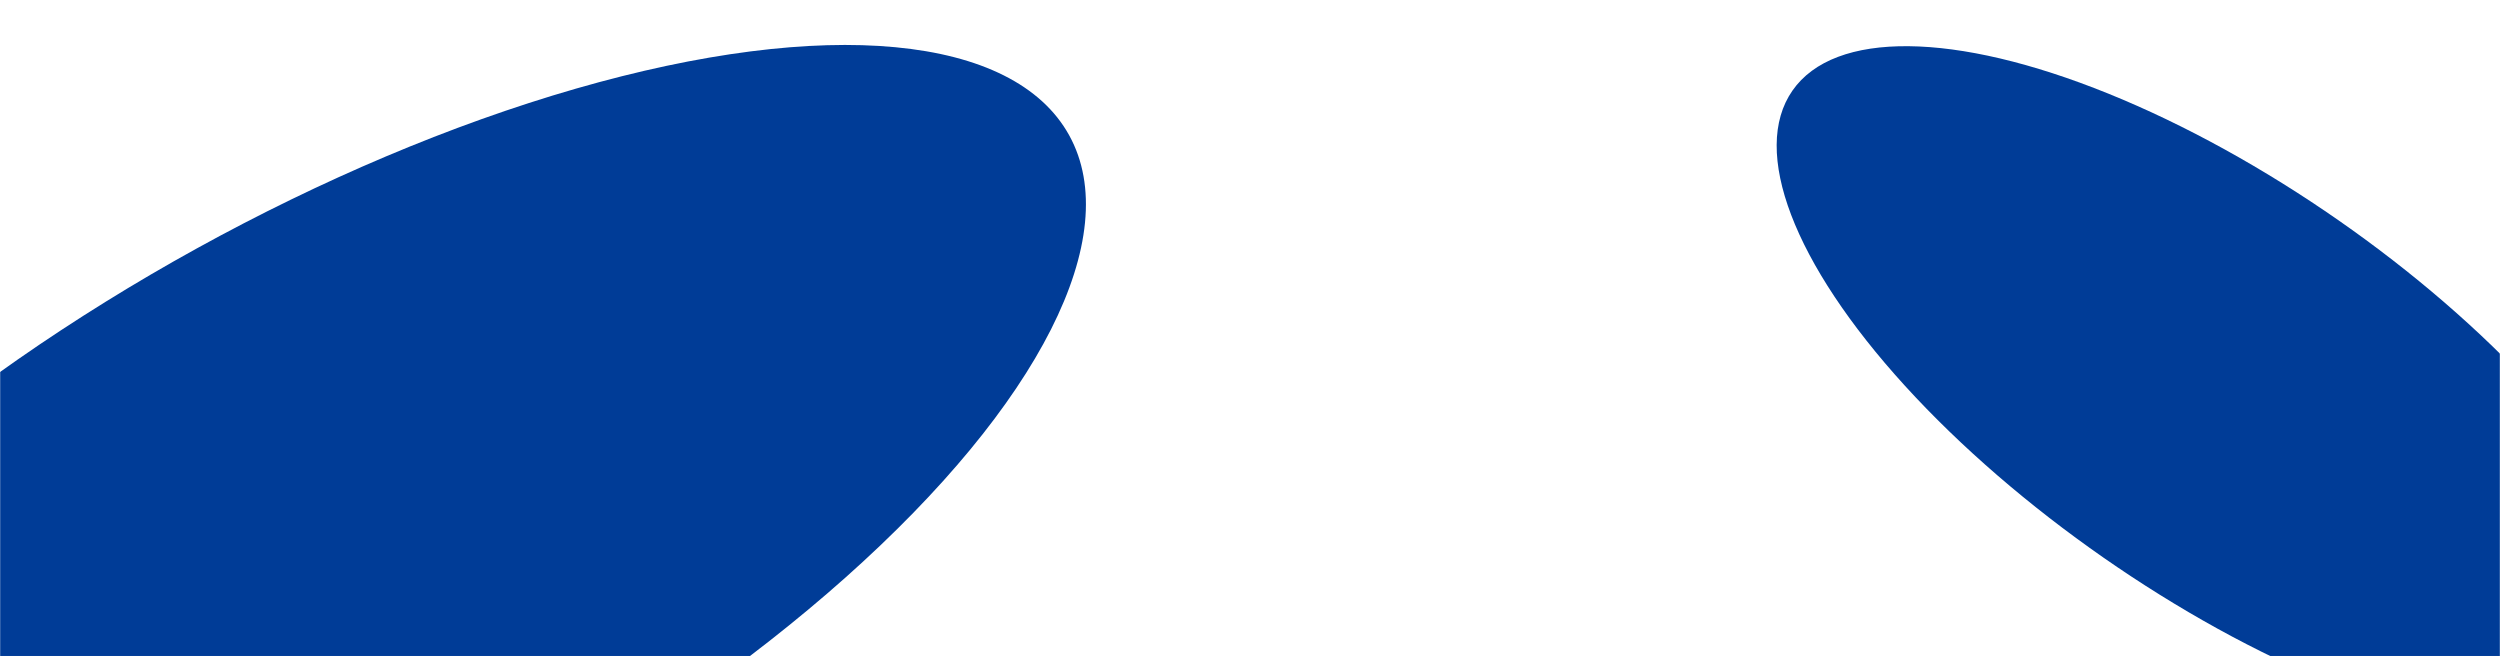 <svg width="1600" height="420" viewBox="0 0 1600 420" fill="none" xmlns="http://www.w3.org/2000/svg">
<mask id="mask0_779_12872" style="mask-type:alpha" maskUnits="userSpaceOnUse" x="0" y="0" width="1600" height="420">
<rect width="1600" height="420" fill="#0047B3"/>
</mask>
<g mask="url(#mask0_779_12872)">
<ellipse cx="225.457" cy="339.685" rx="523.995" ry="206.277" transform="rotate(-28.878 225.457 339.685)" fill="#003C97"/>
<ellipse cx="1421.44" cy="248.943" rx="334.198" ry="131.561" transform="rotate(34.852 1421.44 248.943)" fill="#003C97"/>
</g>
</svg>
